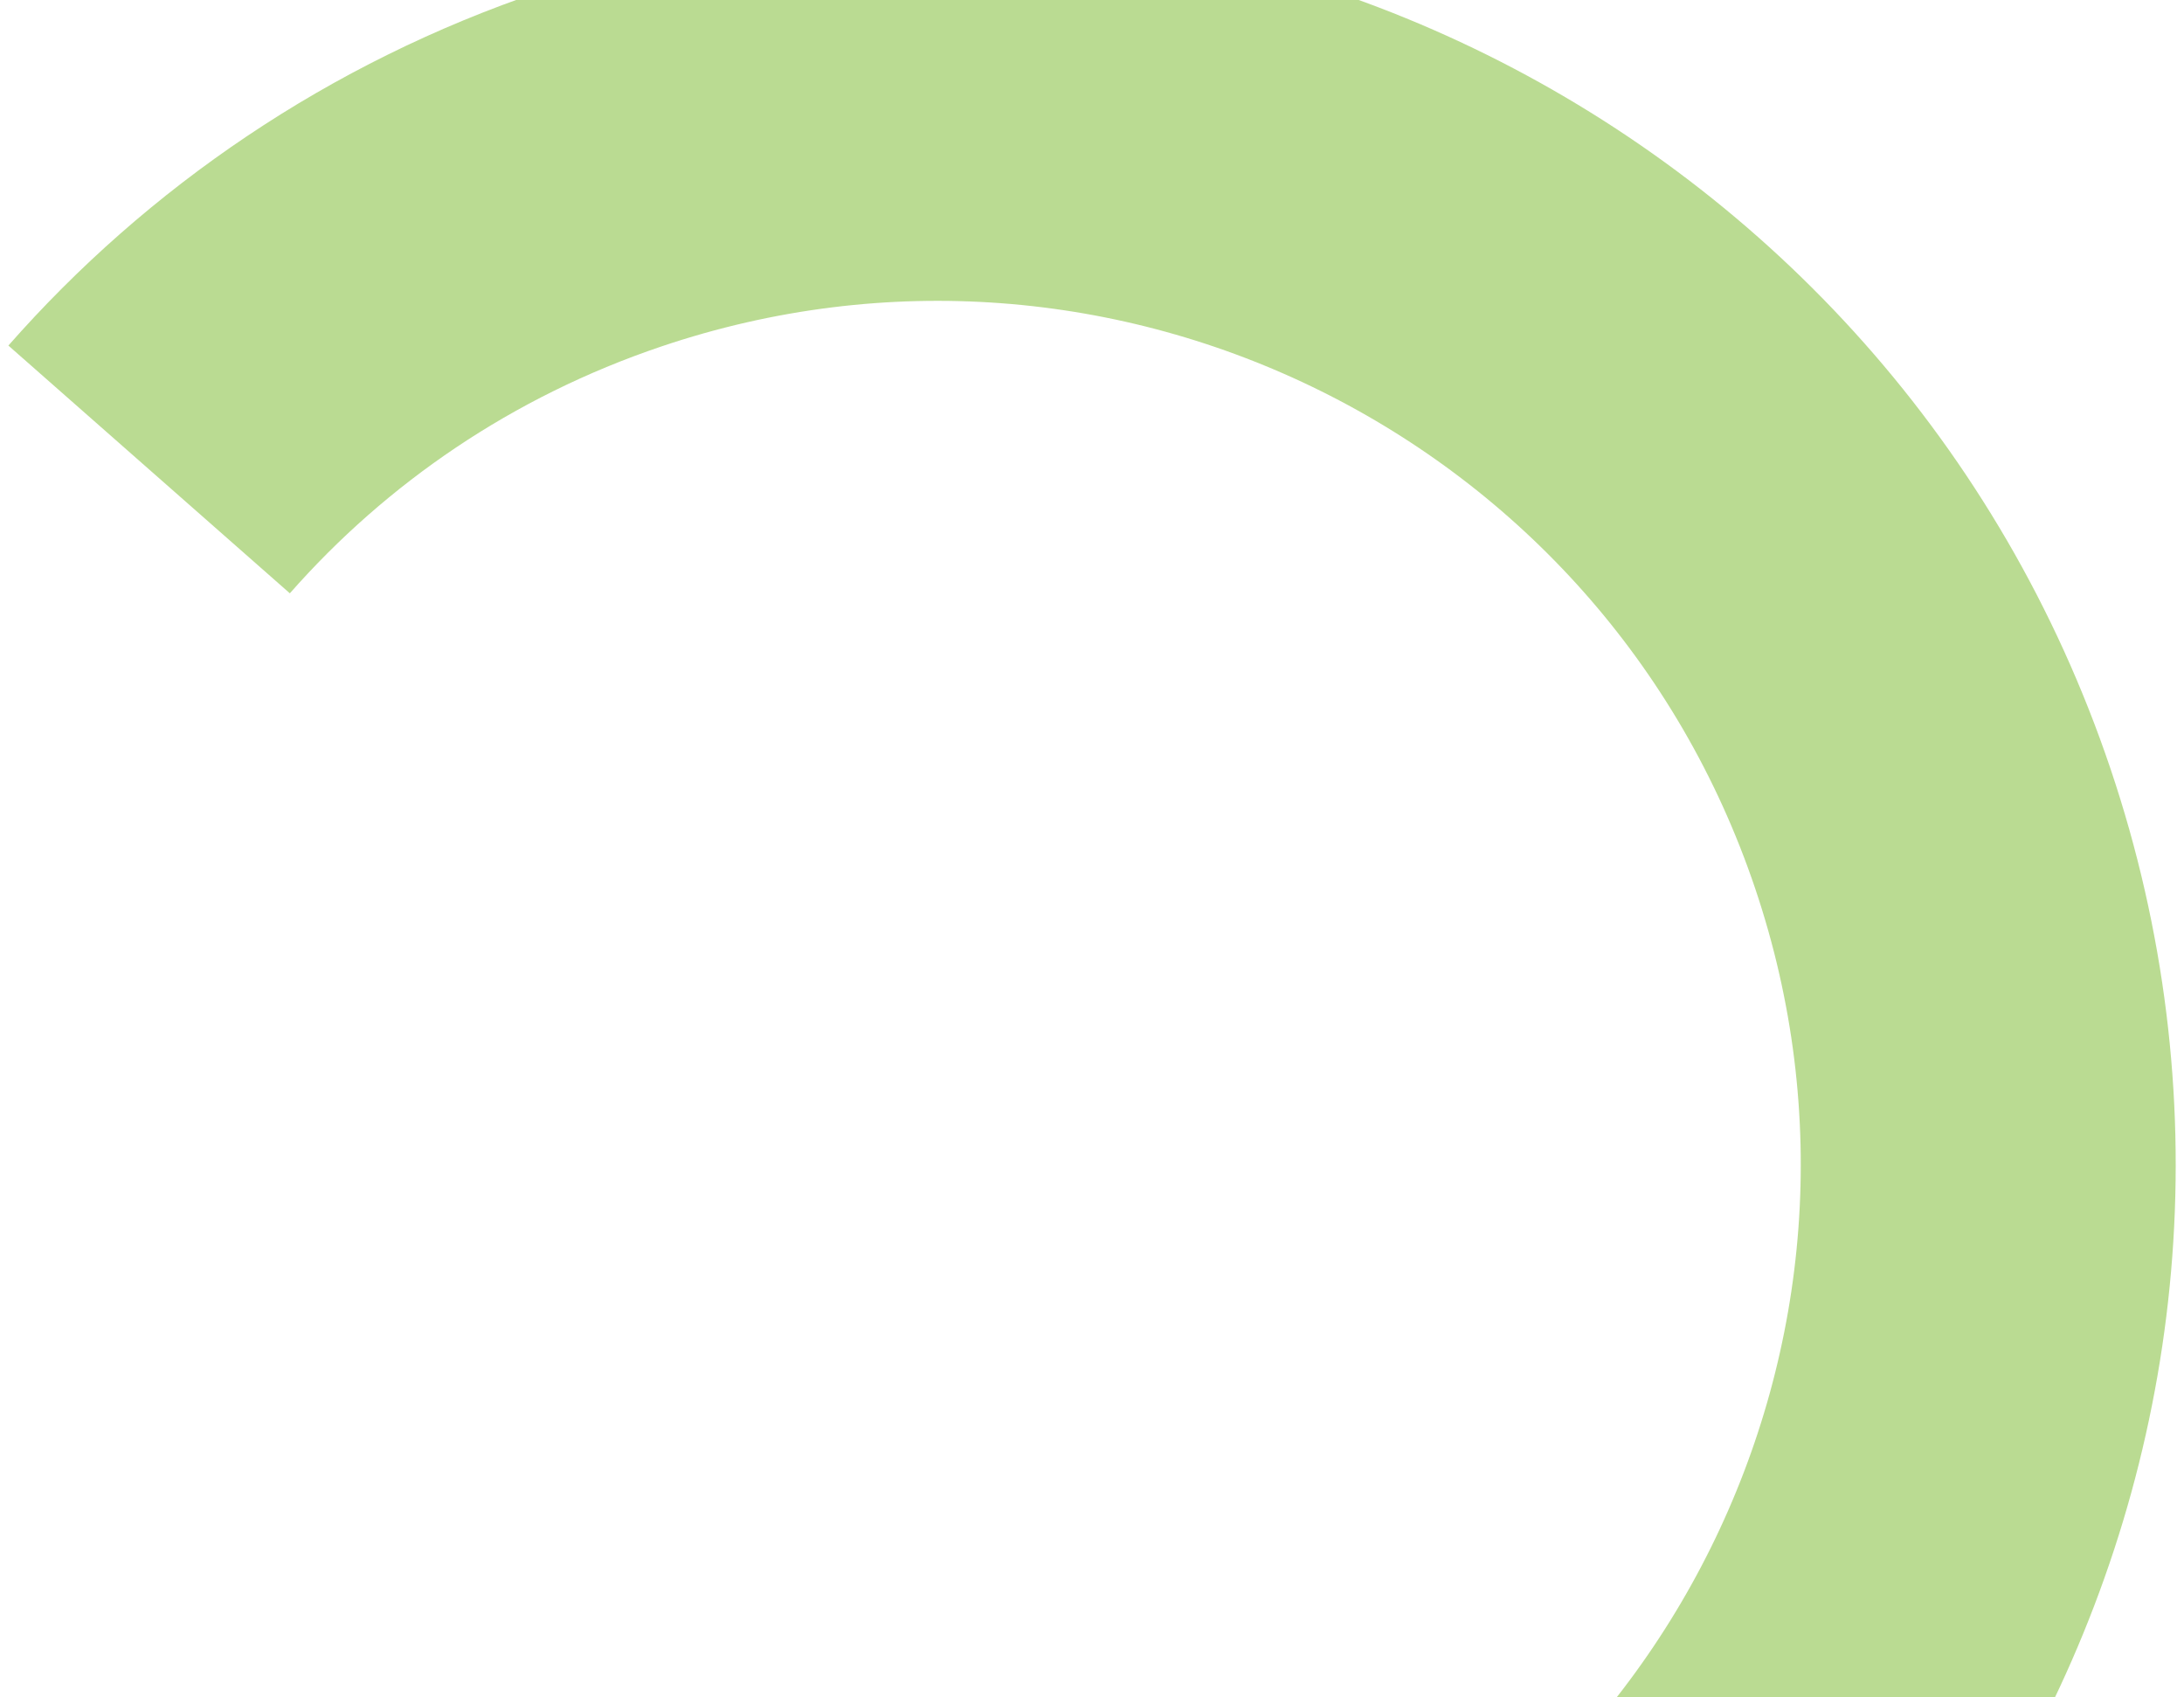 <svg width="233" height="181" viewBox="0 0 233 181" fill="none" xmlns="http://www.w3.org/2000/svg">
<path d="M135.83 230.407C194.485 210.619 225.993 147.028 206.204 88.373C186.416 29.718 122.825 -1.79 64.17 17.999C44.849 24.517 28.475 35.787 15.908 50.068" stroke="#76B926" stroke-opacity="0.5" stroke-width="40"/>
</svg>
